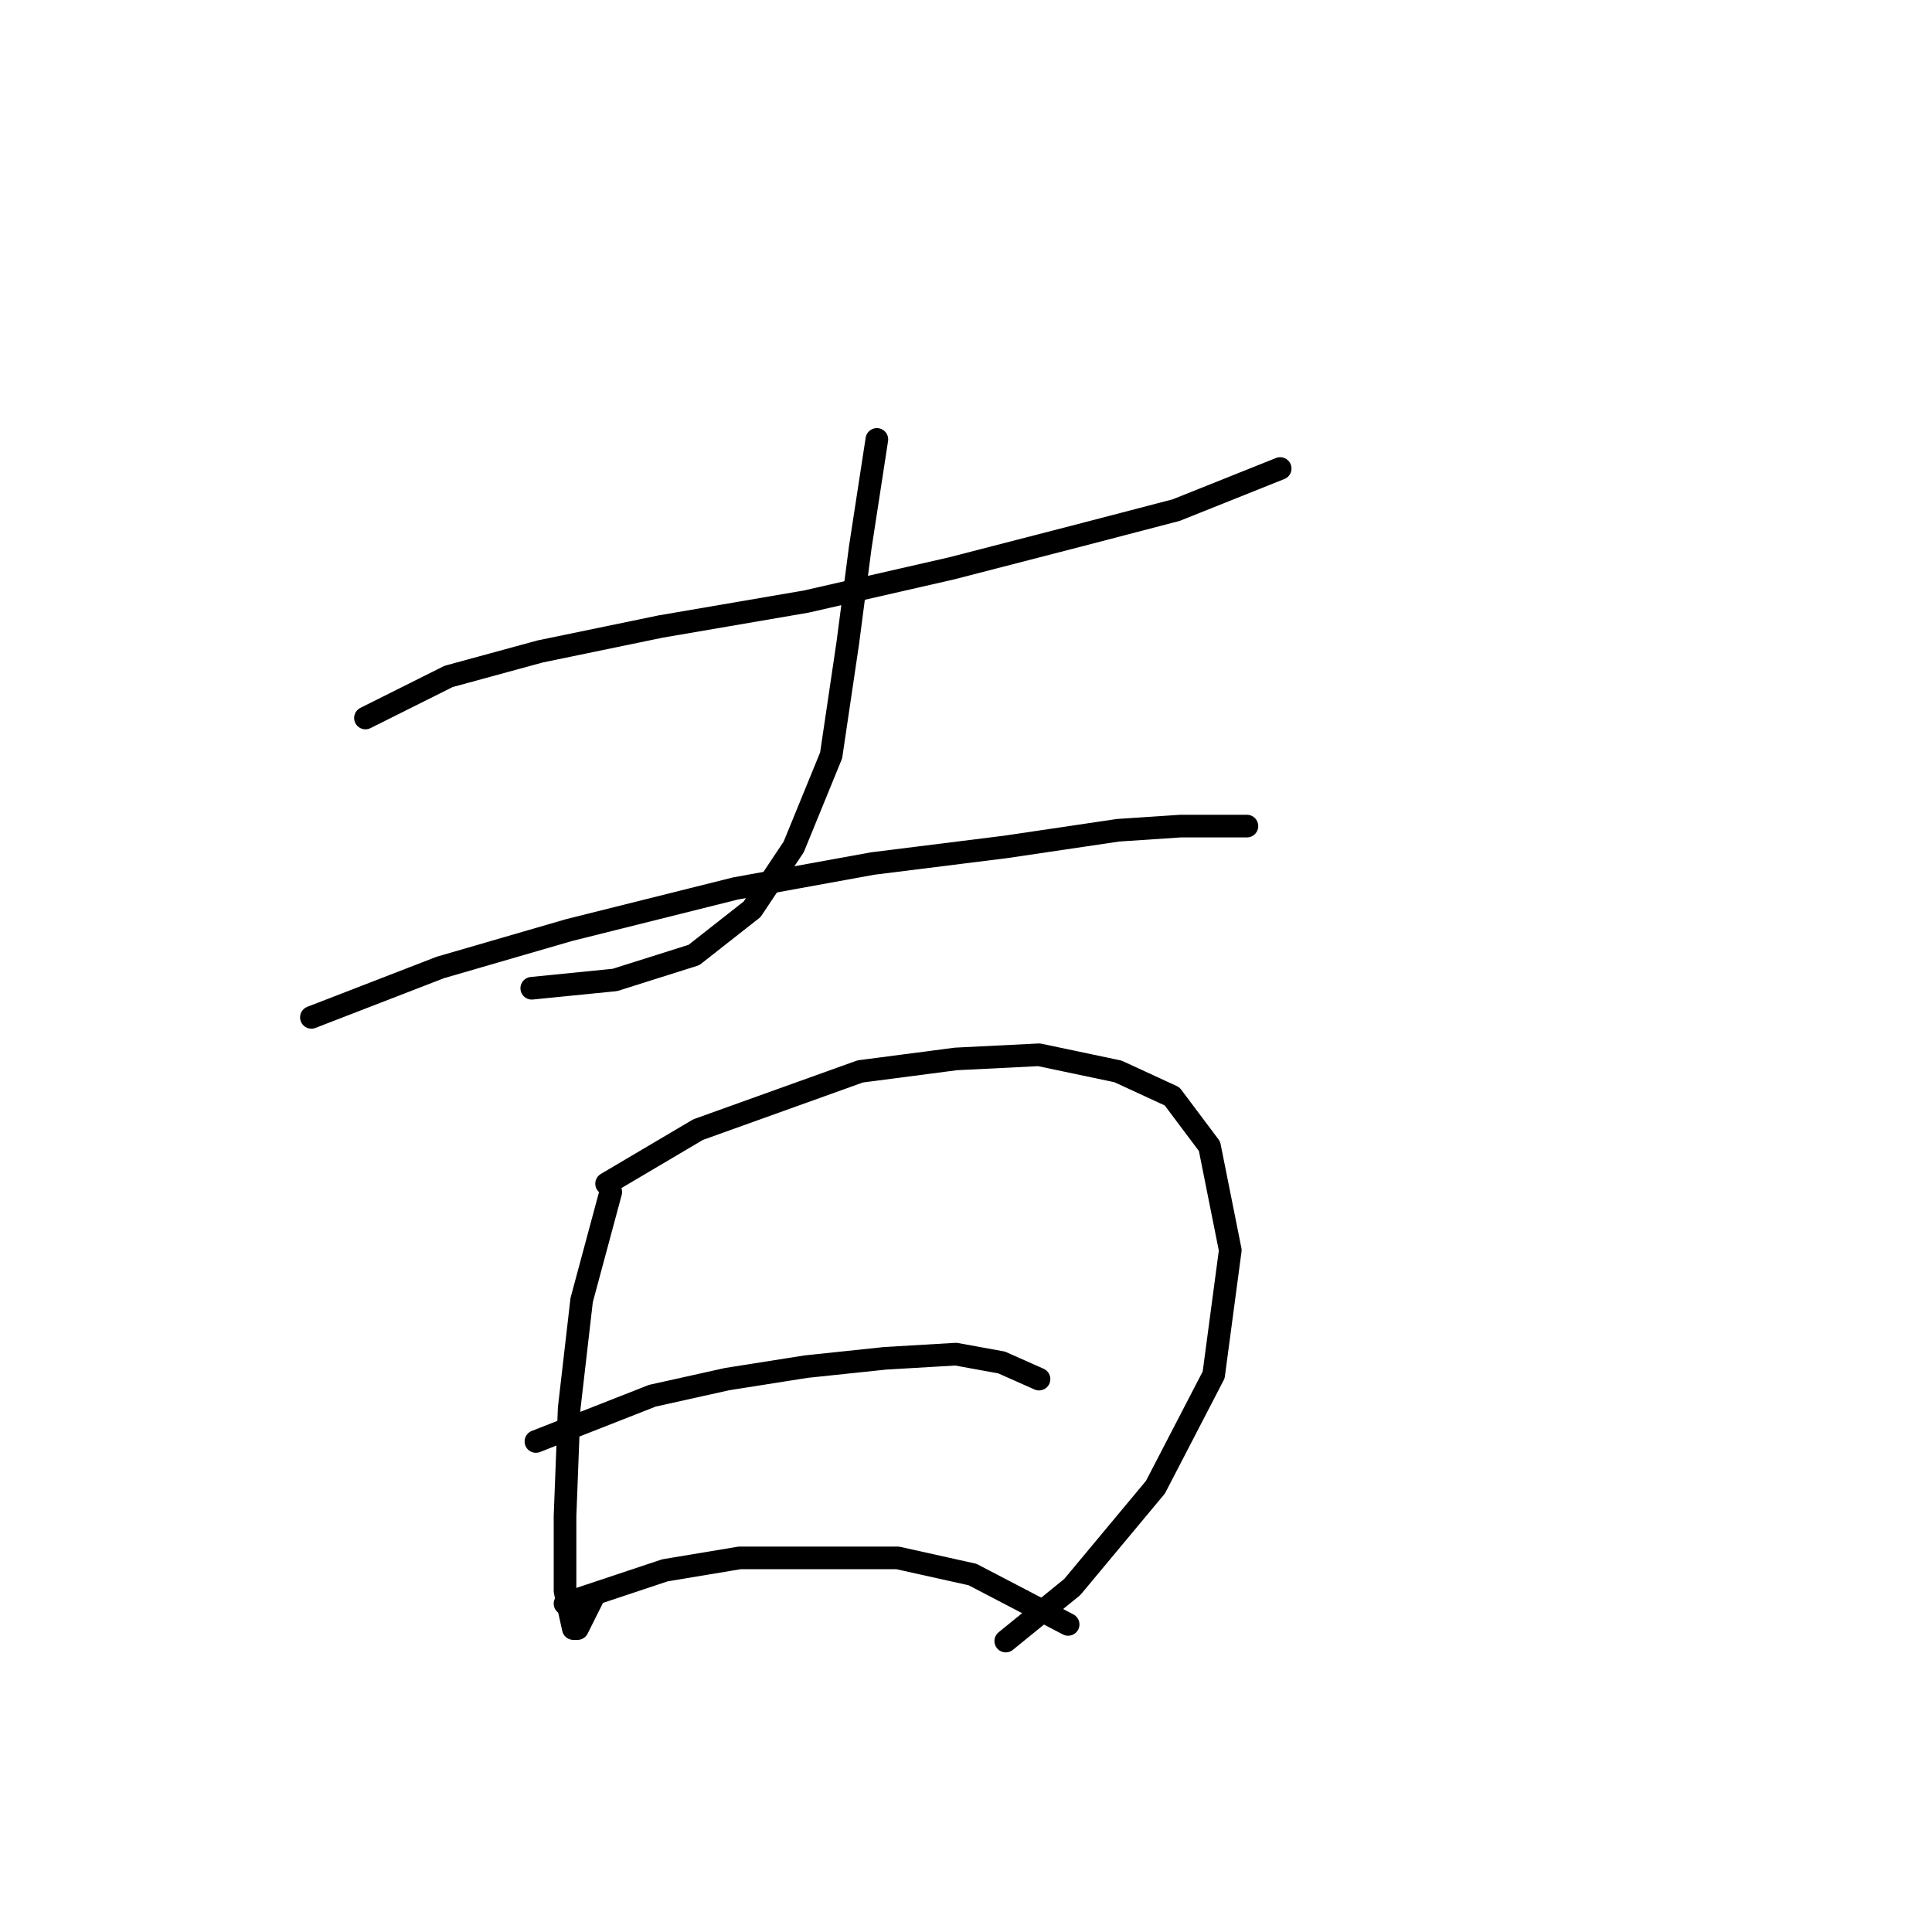 <?xml version="1.0" standalone="no"?>
    <svg width="256" height="256" xmlns="http://www.w3.org/2000/svg" version="1.1">
    <polyline stroke="black" stroke-width="3" stroke-linecap="round" fill="transparent" stroke-linejoin="round" points="48.424 95.138 59.443 89.629 71.563 86.323 87.54 83.018 106.823 79.712 126.106 75.305 143.185 70.897 155.857 67.591 169.63 62.082 169.63 62.082 " />
        <polyline stroke="black" stroke-width="3" stroke-linecap="round" fill="transparent" stroke-linejoin="round" points="116.189 58.225 113.986 72.55 112.333 85.221 110.129 100.097 105.171 112.218 99.661 120.482 91.948 126.542 81.48 129.848 70.461 130.949 70.461 130.949 " />
        <polyline stroke="black" stroke-width="3" stroke-linecap="round" fill="transparent" stroke-linejoin="round" points="41.262 134.806 58.341 128.195 75.42 123.236 97.457 117.727 115.638 114.421 133.268 112.218 148.144 110.014 156.408 109.463 161.366 109.463 165.223 109.463 165.223 109.463 " />
        <polyline stroke="black" stroke-width="3" stroke-linecap="round" fill="transparent" stroke-linejoin="round" points="80.929 157.946 77.073 172.27 75.42 186.594 74.869 200.919 74.869 210.836 75.971 215.794 76.522 215.794 78.725 211.387 78.725 211.387 " />
        <polyline stroke="black" stroke-width="3" stroke-linecap="round" fill="transparent" stroke-linejoin="round" points="80.378 156.844 92.499 149.681 113.986 141.968 126.657 140.315 137.676 139.764 148.144 141.968 155.306 145.274 160.265 151.885 163.019 165.659 160.815 182.187 153.102 197.062 142.083 210.285 133.268 217.447 133.268 217.447 " />
        <polyline stroke="black" stroke-width="3" stroke-linecap="round" fill="transparent" stroke-linejoin="round" points="71.012 191.002 86.439 184.942 96.356 182.738 106.823 181.085 117.291 179.983 126.657 179.432 132.718 180.534 137.676 182.738 137.676 182.738 " />
        <polyline stroke="black" stroke-width="3" stroke-linecap="round" fill="transparent" stroke-linejoin="round" points="74.869 212.488 88.091 208.081 98.008 206.428 108.476 206.428 118.944 206.428 128.861 208.632 141.533 215.243 141.533 215.243 " />
        </svg>